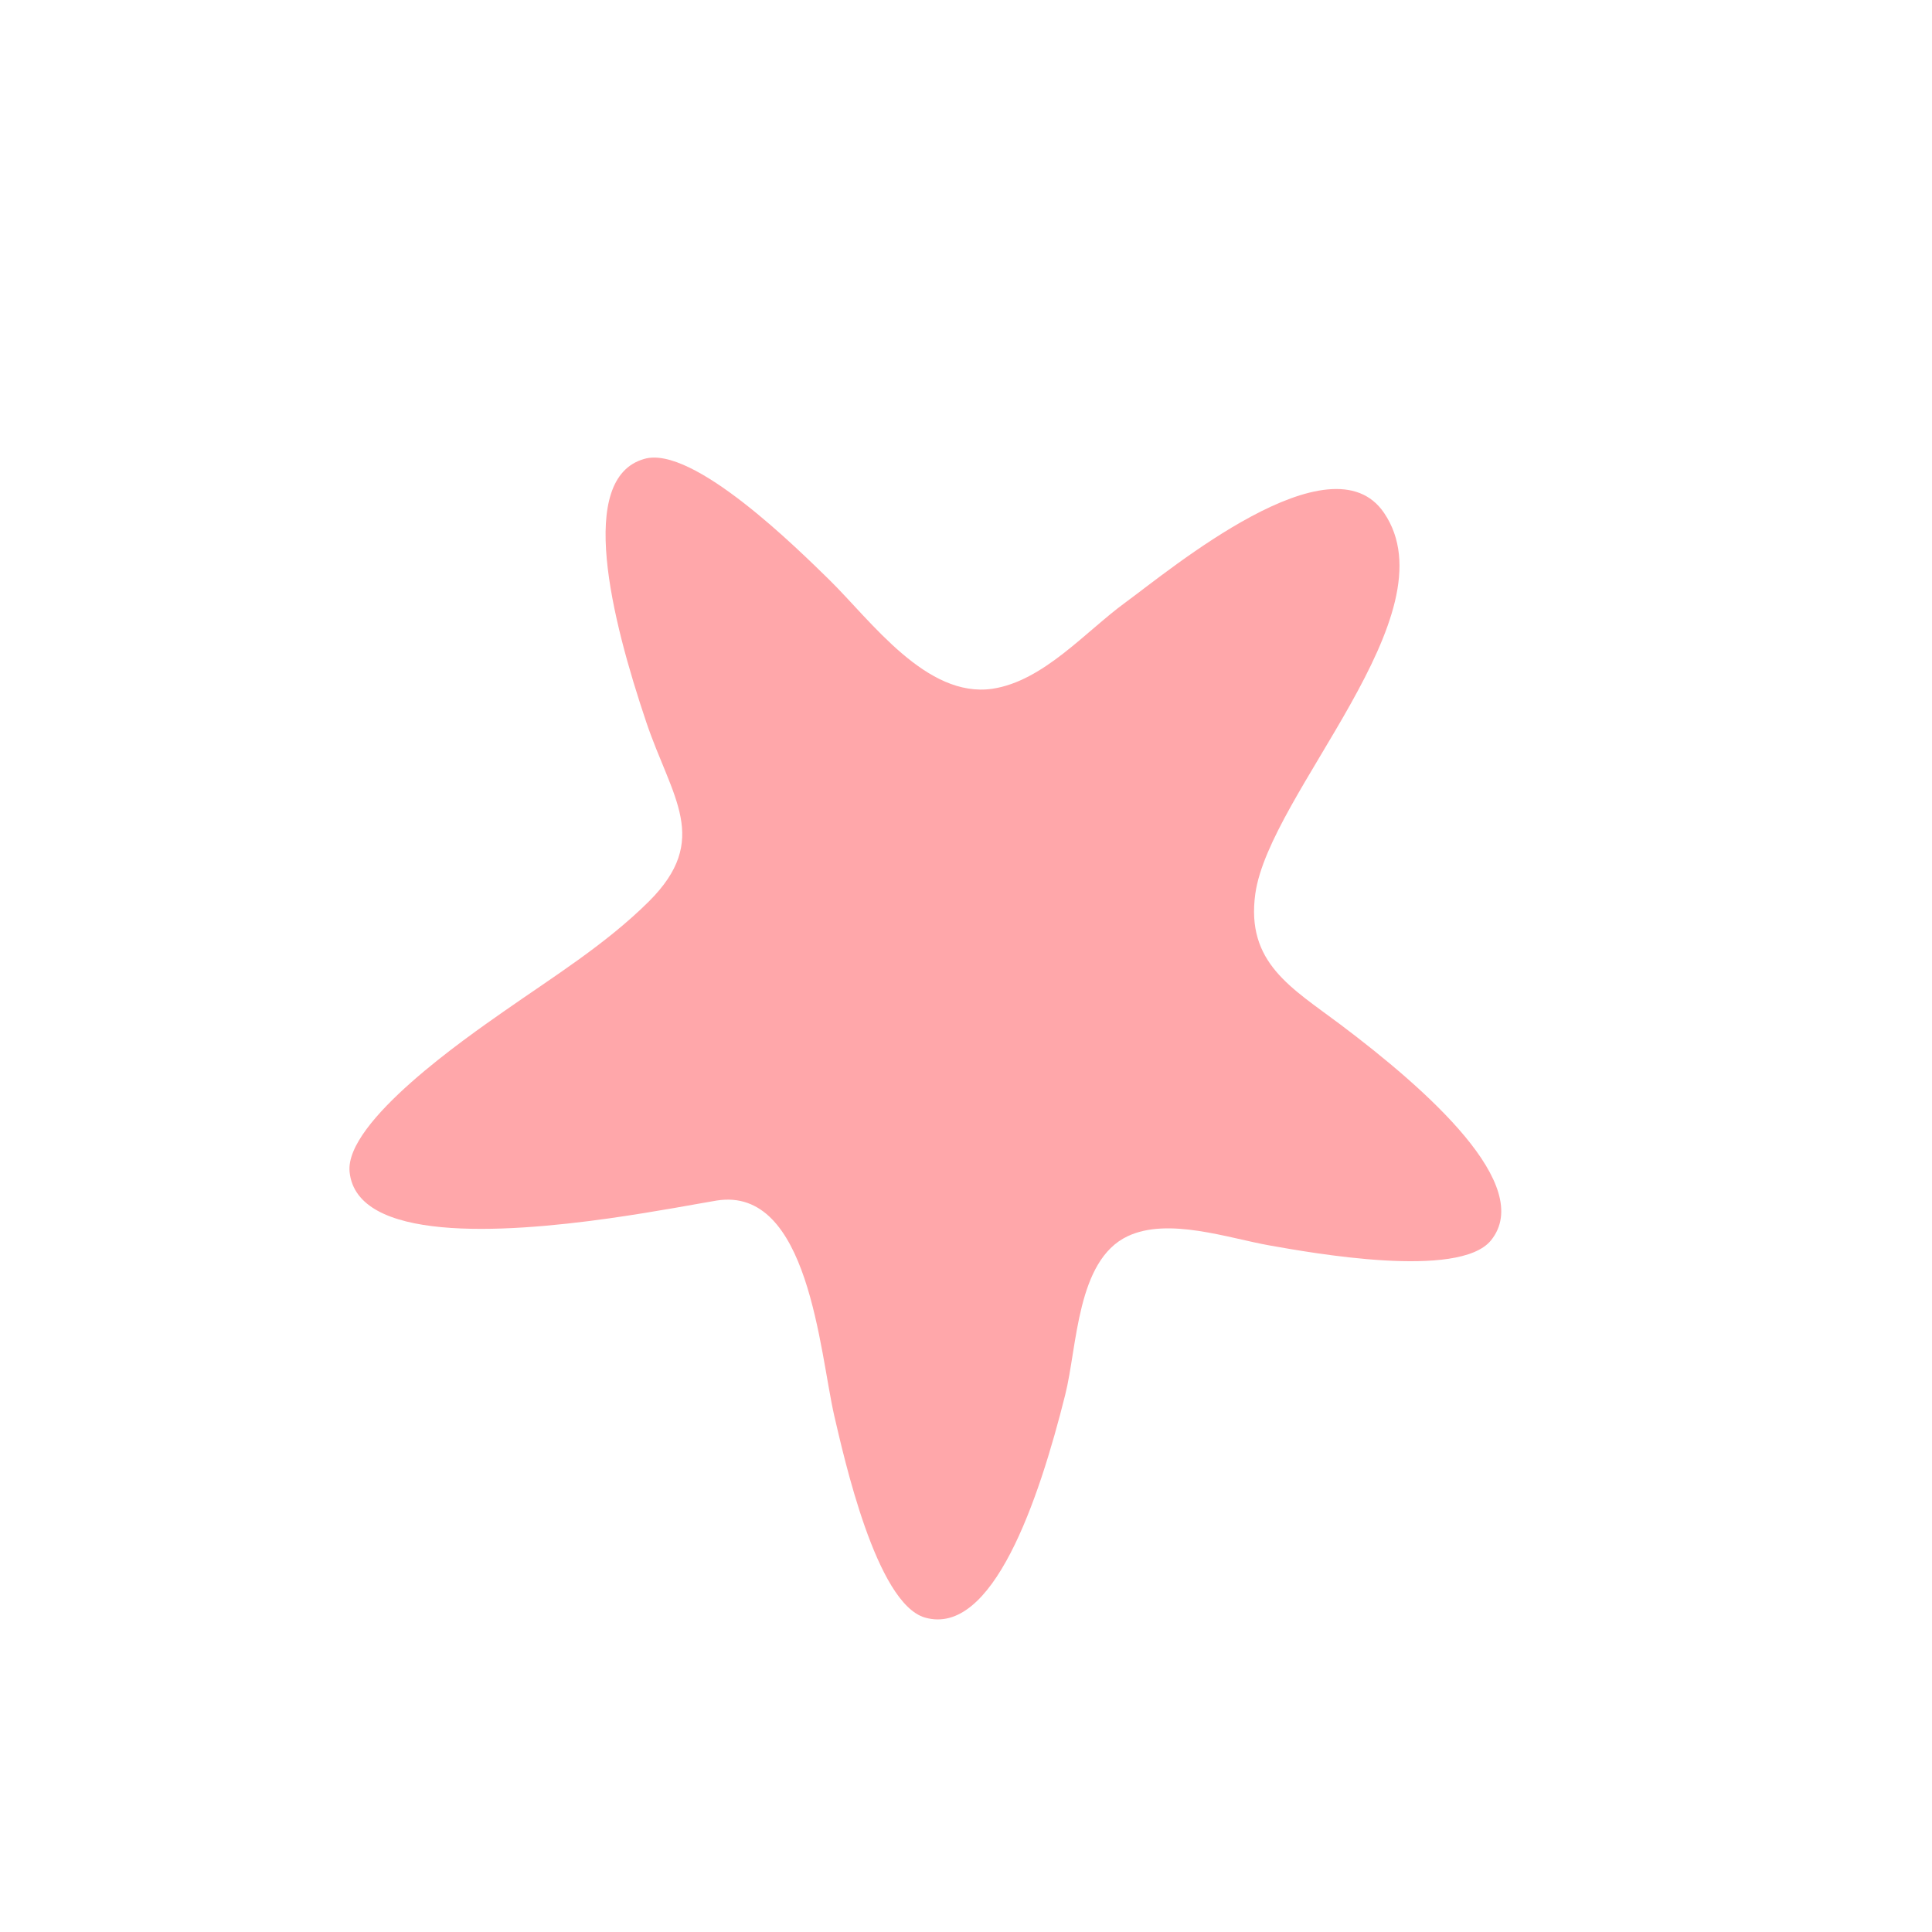 <svg id="Layer_1" data-name="Layer 1" xmlns="http://www.w3.org/2000/svg" width="7.06cm" height="7.06cm" viewBox="0 0 200 200"><defs><style>.cls-1{fill:#ffa7aa;}</style></defs><title>star_02</title><path class="cls-1" d="M67.17,93.32c-4.49,4.46-10,7.86-15.13,11.46-3.57,2.51-16.38,11.32-15.85,16.54.74,7.26,15.66,6.38,26.83,4.81,5-.71,9.29-1.54,11.17-1.85,9.53-1.51,10.65,15.63,12.17,22.27,1,4.26,4.33,19.43,9.39,20.9,7,2,11.78-12.11,14.52-23.06,1.26-5,1.18-13.91,6.45-16.41,4.21-2,10.42.19,14.72.95s19.58,3.53,22.9-.52c4.6-5.67-6.57-15.57-15.58-22.35-5.07-3.81-9.8-6.39-8.81-13.54,1.46-10.44,20.46-28.91,13.33-39.42-5.47-8.09-22.2,5.93-26.78,9.27-4.12,3-8.48,8.13-13.76,8.93-6.83,1-12.54-7-16.89-11.28C82.75,57,71.72,46,66.68,47.51c-7,2-3.39,16.53.22,27.24C69.55,82.61,73.62,86.89,67.17,93.32Z"/></svg>